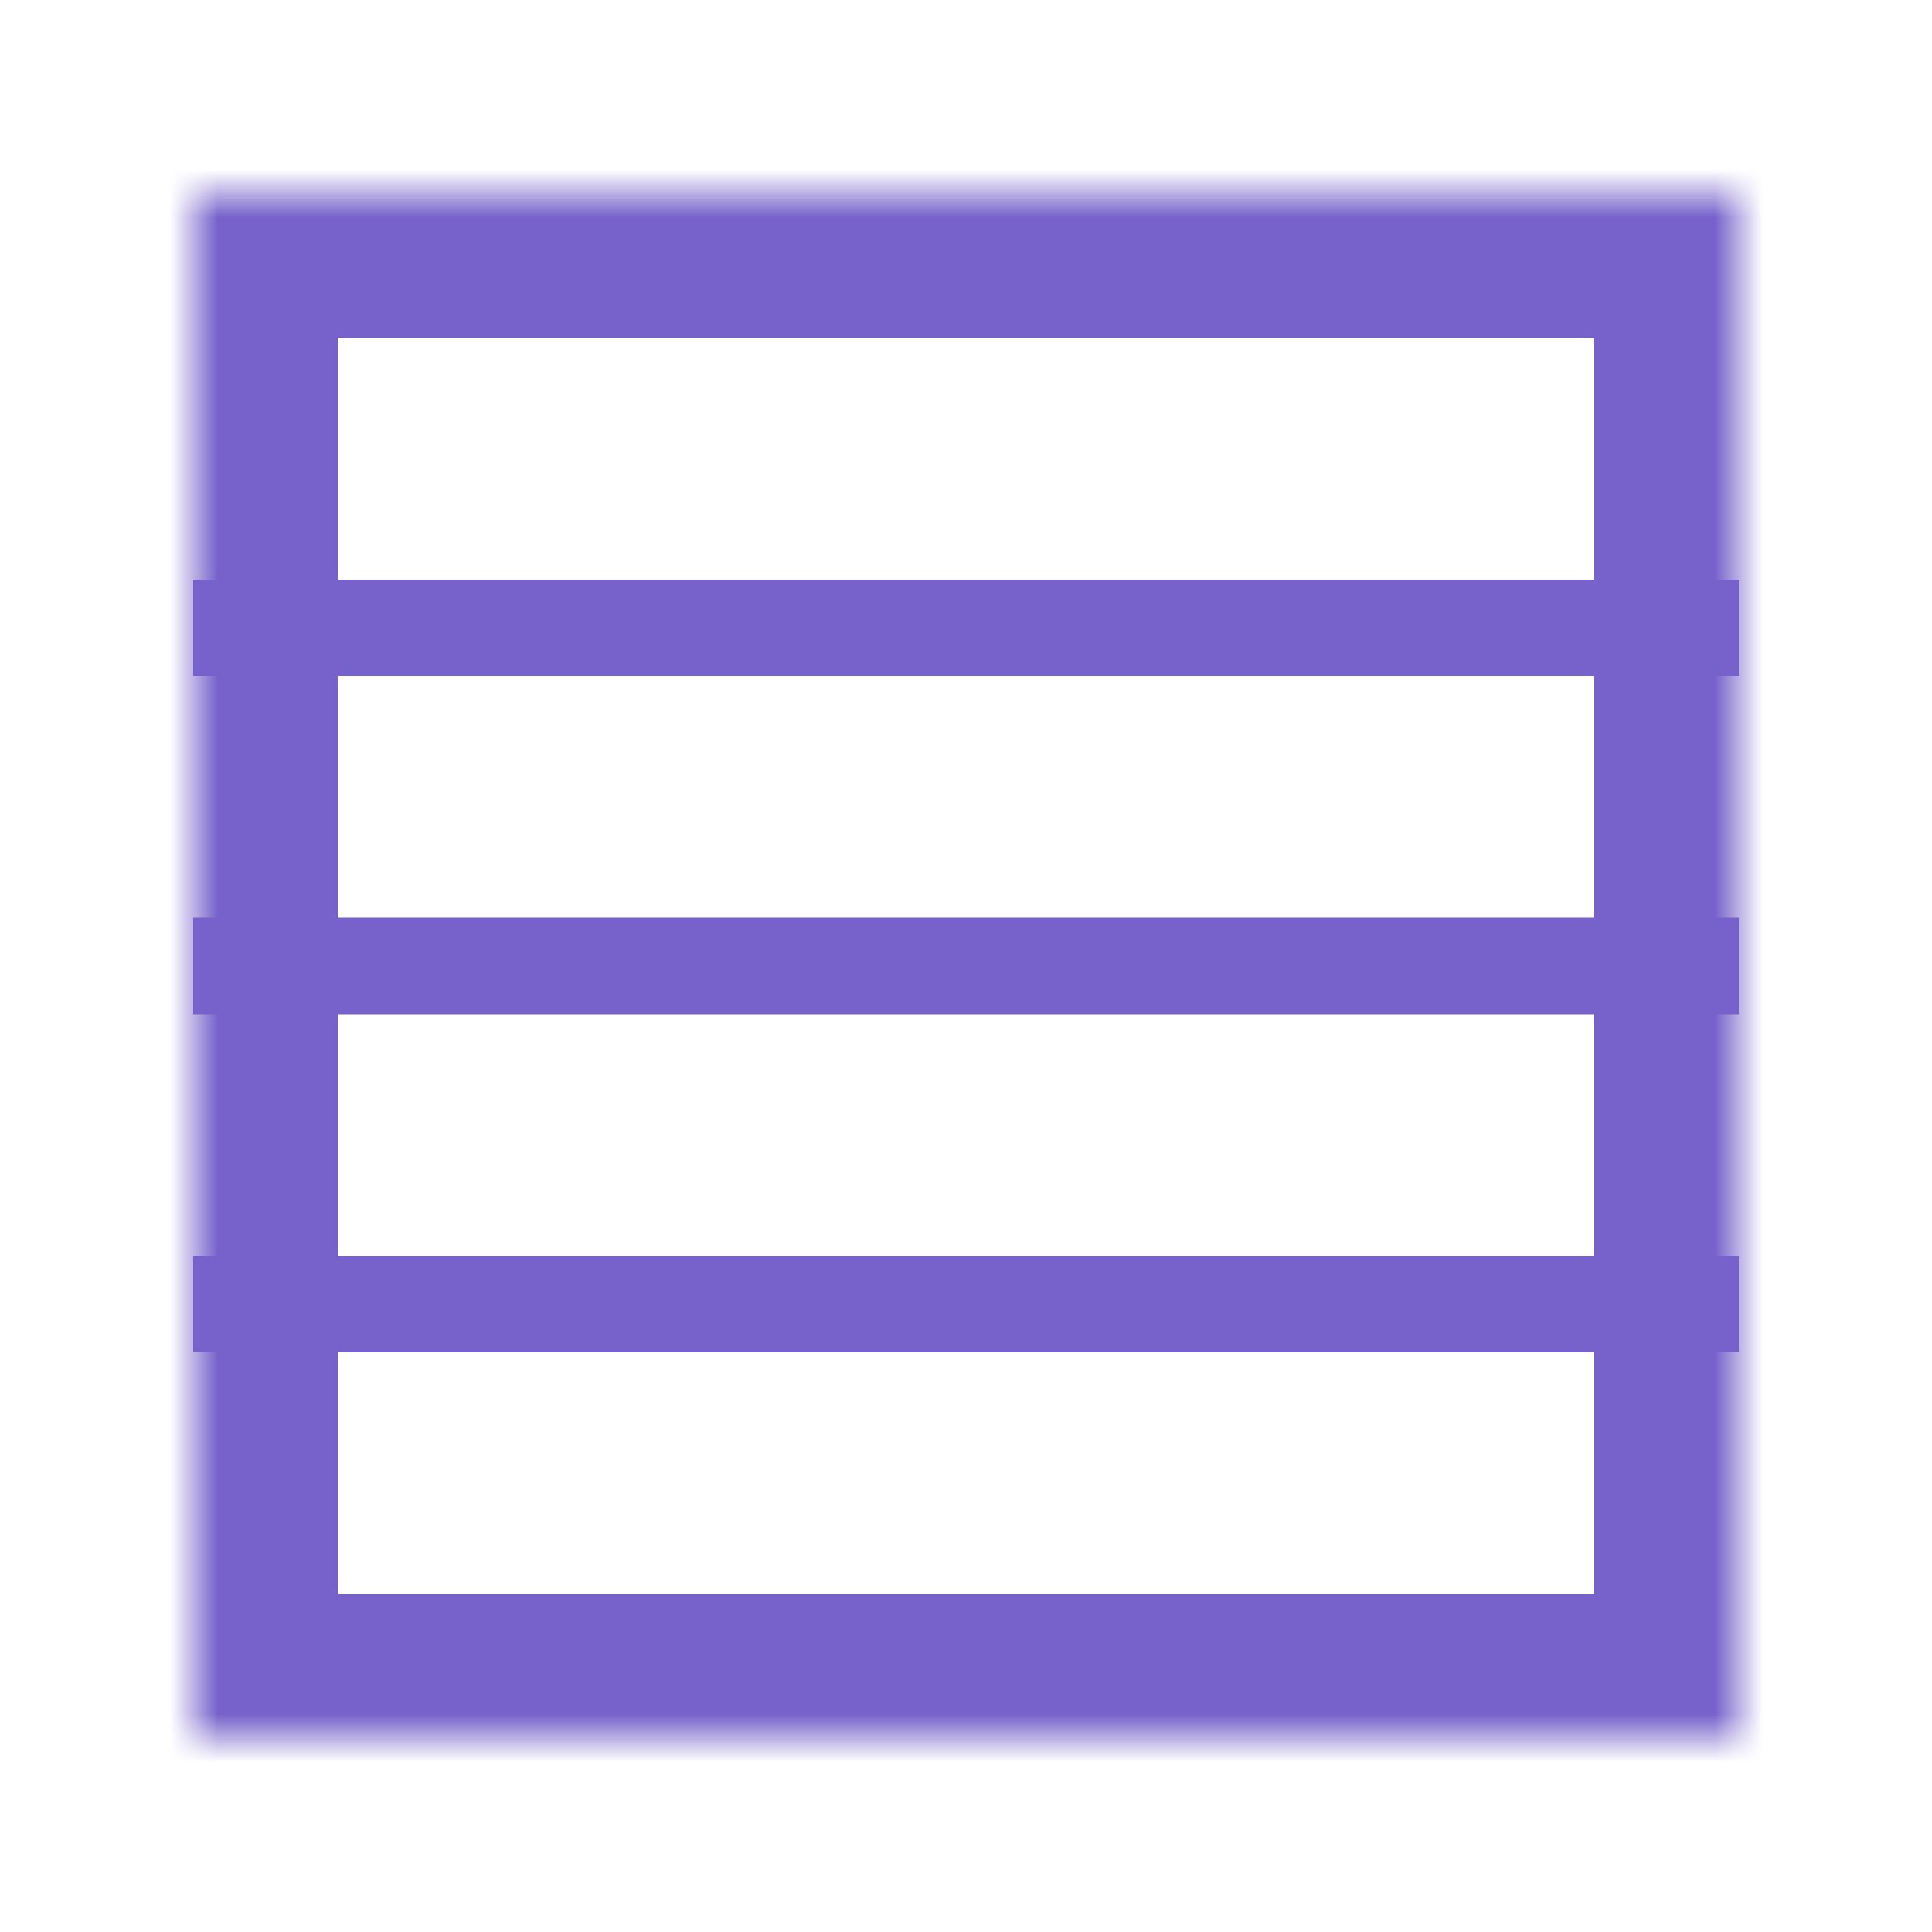 <svg width="40" height="40" viewBox="0 0 40 40" version="1.1" xmlns="http://www.w3.org/2000/svg" xmlns:xlink="http://www.w3.org/1999/xlink">
<title>Square - C1F2</title>
<desc>Created using Figma</desc>
<g id="Canvas" transform="translate(-770 -1077)">
<g id="Square - C1F2">
<g id="Square - F2" filter="url(#filter0_d)">
<g id="Rectangle 2">
<mask id="mask0_outline_ins">
<use xlink:href="#path0_fill" fill="white" transform="translate(774 1080)"/>
</mask>
<g mask="url(#mask0_outline_ins)">
<use xlink:href="#path1_stroke_2x" transform="translate(774 1080)" fill="#7662CA"/>
</g>
</g>
<g id="Line">
<use xlink:href="#path2_stroke" transform="matrix(1 -2.67189e-24 2.67189e-24 1 774 1104)" fill="#7662CA"/>
</g>
<g id="Line">
<use xlink:href="#path2_stroke" transform="matrix(1 -2.67189e-24 2.67189e-24 1 774 1097)" fill="#7662CA"/>
</g>
<g id="Line">
<use xlink:href="#path2_stroke" transform="matrix(1 -2.67189e-24 2.67189e-24 1 774 1090)" fill="#7662CA"/>
</g>
</g>
</g>
</g>
<defs>
<filter id="filter0_d" filterUnits="userSpaceOnUse" x="770" y="1077" width="40" height="40" color-interpolation-filters="sRGB">
<feFlood flood-opacity="0" result="BackgroundImageFix"/>
<feColorMatrix in="SourceAlpha" type="matrix" values="0 0 0 0 0 0 0 0 0 0 0 0 0 0 0 0 0 0 255 0"/>
<feOffset dx="0" dy="1"/>
<feGaussianBlur stdDeviation="2"/>
<feColorMatrix type="matrix" values="0 0 0 0 0 0 0 0 0 0 0 0 0 0 0 0 0 0 0.25 0"/>
<feBlend mode="normal" in2="BackgroundImageFix" result="effect1_dropShadow"/>
<feBlend mode="normal" in="SourceGraphic" in2="effect1_dropShadow" result="shape"/>
</filter>
<path id="path0_fill" d="M 0 0L 32 0L 32 32L 0 32L 0 0Z"/>
<path id="path1_stroke_2x" d="M 0 0L 0 -3L -3 -3L -3 0L 0 0ZM 32 0L 35 0L 35 -3L 32 -3L 32 0ZM 32 32L 32 35L 35 35L 35 32L 32 32ZM 0 32L -3 32L -3 35L 0 35L 0 32ZM 0 3L 32 3L 32 -3L 0 -3L 0 3ZM 29 0L 29 32L 35 32L 35 0L 29 0ZM 32 29L 0 29L 0 35L 32 35L 32 29ZM 3 32L 3 0L -3 0L -3 32L 3 32Z"/>
<path id="path2_stroke" d="M 0 0L 32 0L 32 -2L 0 -2L 0 0Z"/>
</defs>
</svg>
